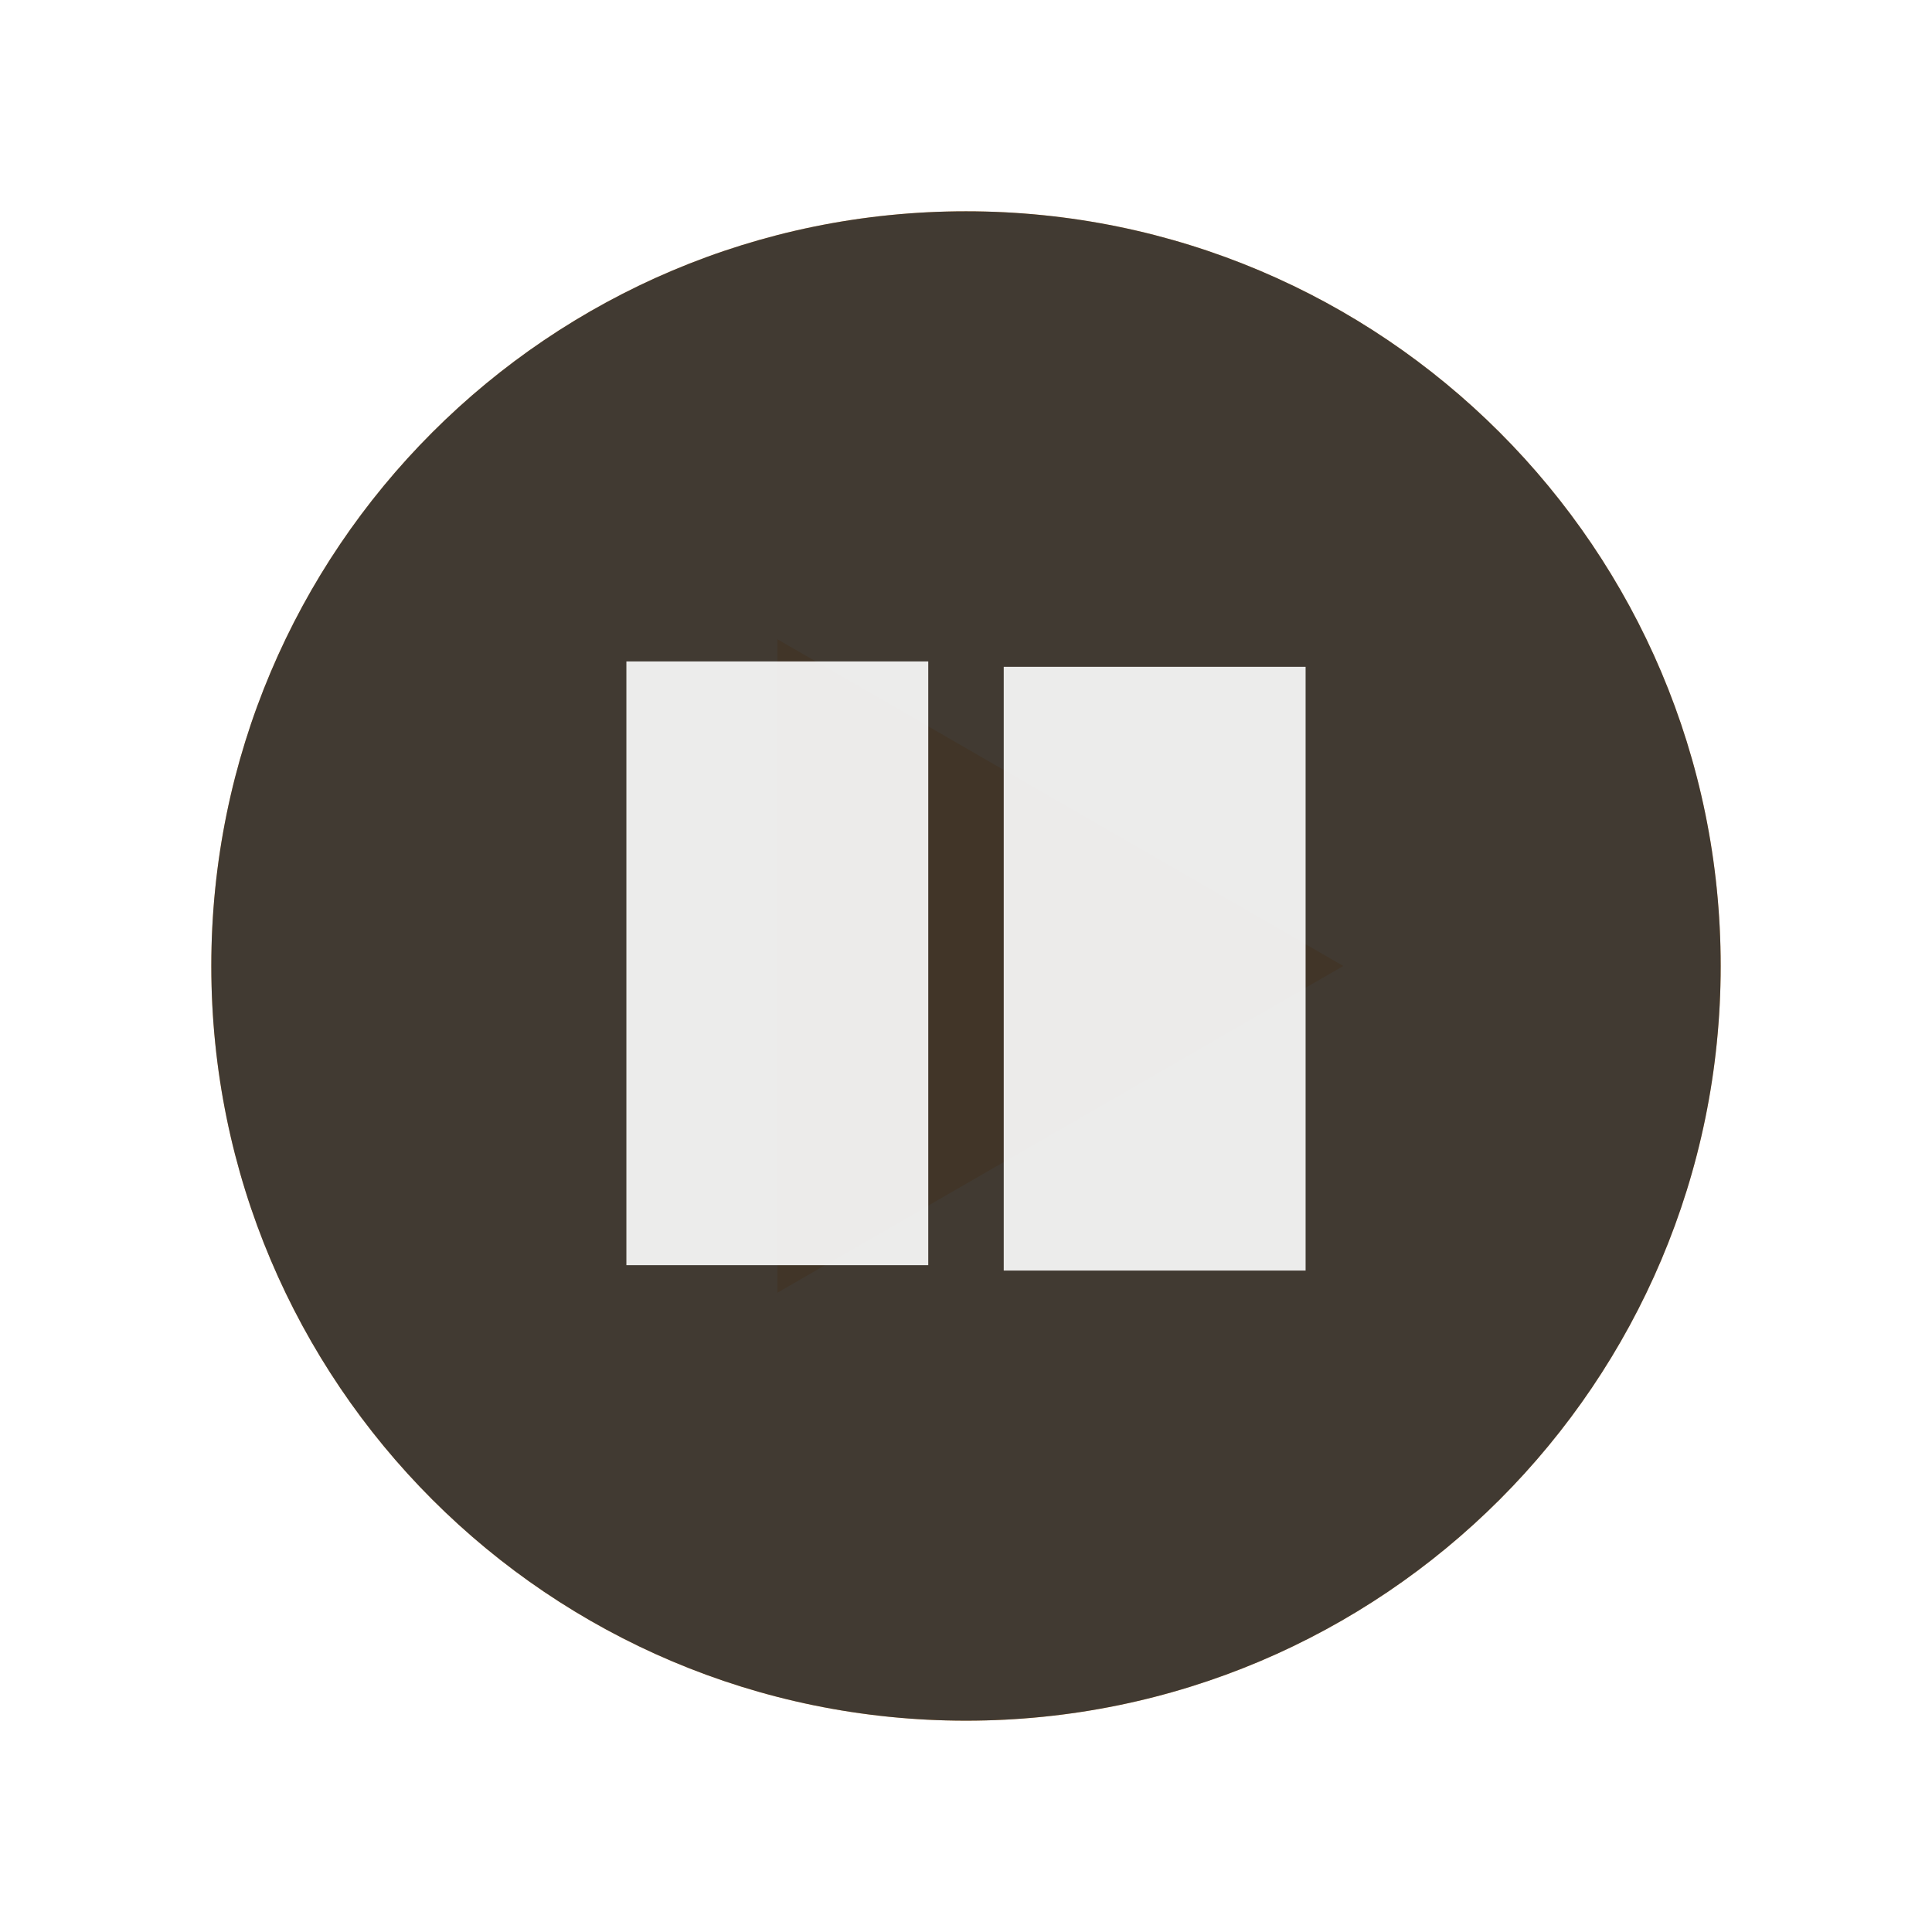 <svg xmlns="http://www.w3.org/2000/svg" xmlns:svg="http://www.w3.org/2000/svg" id="svg4682" width="160" height="160" version="1.1"><defs id="defs4684"><filter id="filter3934" width="1.48" height="1.48" x="-.24" y="-.24" color-interpolation-filters="sRGB"><feGaussianBlur id="feGaussianBlur3936" stdDeviation="10"/></filter></defs><g id="layer1" transform="translate(0,-892.362)"><g id="g4095" transform="matrix(1.25,0,0,1.25,-211.294,332.461)"><path id="path4007" fill="#f80" fill-opacity="1" stroke="none" d="m 295,507.362 c 0,27.614 -22.386,50 -50,50 -27.614,0 -50,-22.386 -50,-50 0,-27.614 22.386,-50 50,-50 27.614,0 50,22.386 50,50 z" filter="url(#filter3934)" opacity=".77" transform="translate(-11.965,4.558)"/><path id="path4009" fill="#f80" fill-opacity="1" stroke="none" d="m 270,507.362 -37.5,21.651 0,-43.301 z" filter="url(#filter3934)" transform="translate(-11.965,4.558)"/><path id="path4011" fill="#2d2d2d" fill-opacity="1" stroke="none" d="m 295,507.362 c 0,27.614 -22.386,50 -50,50 -27.614,0 -50,-22.386 -50,-50 0,-27.614 22.386,-50 50,-50 27.614,0 50,22.386 50,50 z" opacity=".9" transform="translate(-11.965,4.558)"/><rect id="rect4042" width="20" height="40" x="210.535" y="491.742" fill="#fff" fill-opacity="1" stroke="none" opacity=".9"/><rect id="rect4042-8" width="20" height="40" x="235.535" y="492.099" fill="#fff" fill-opacity="1" stroke="none" opacity=".9"/></g></g></svg>